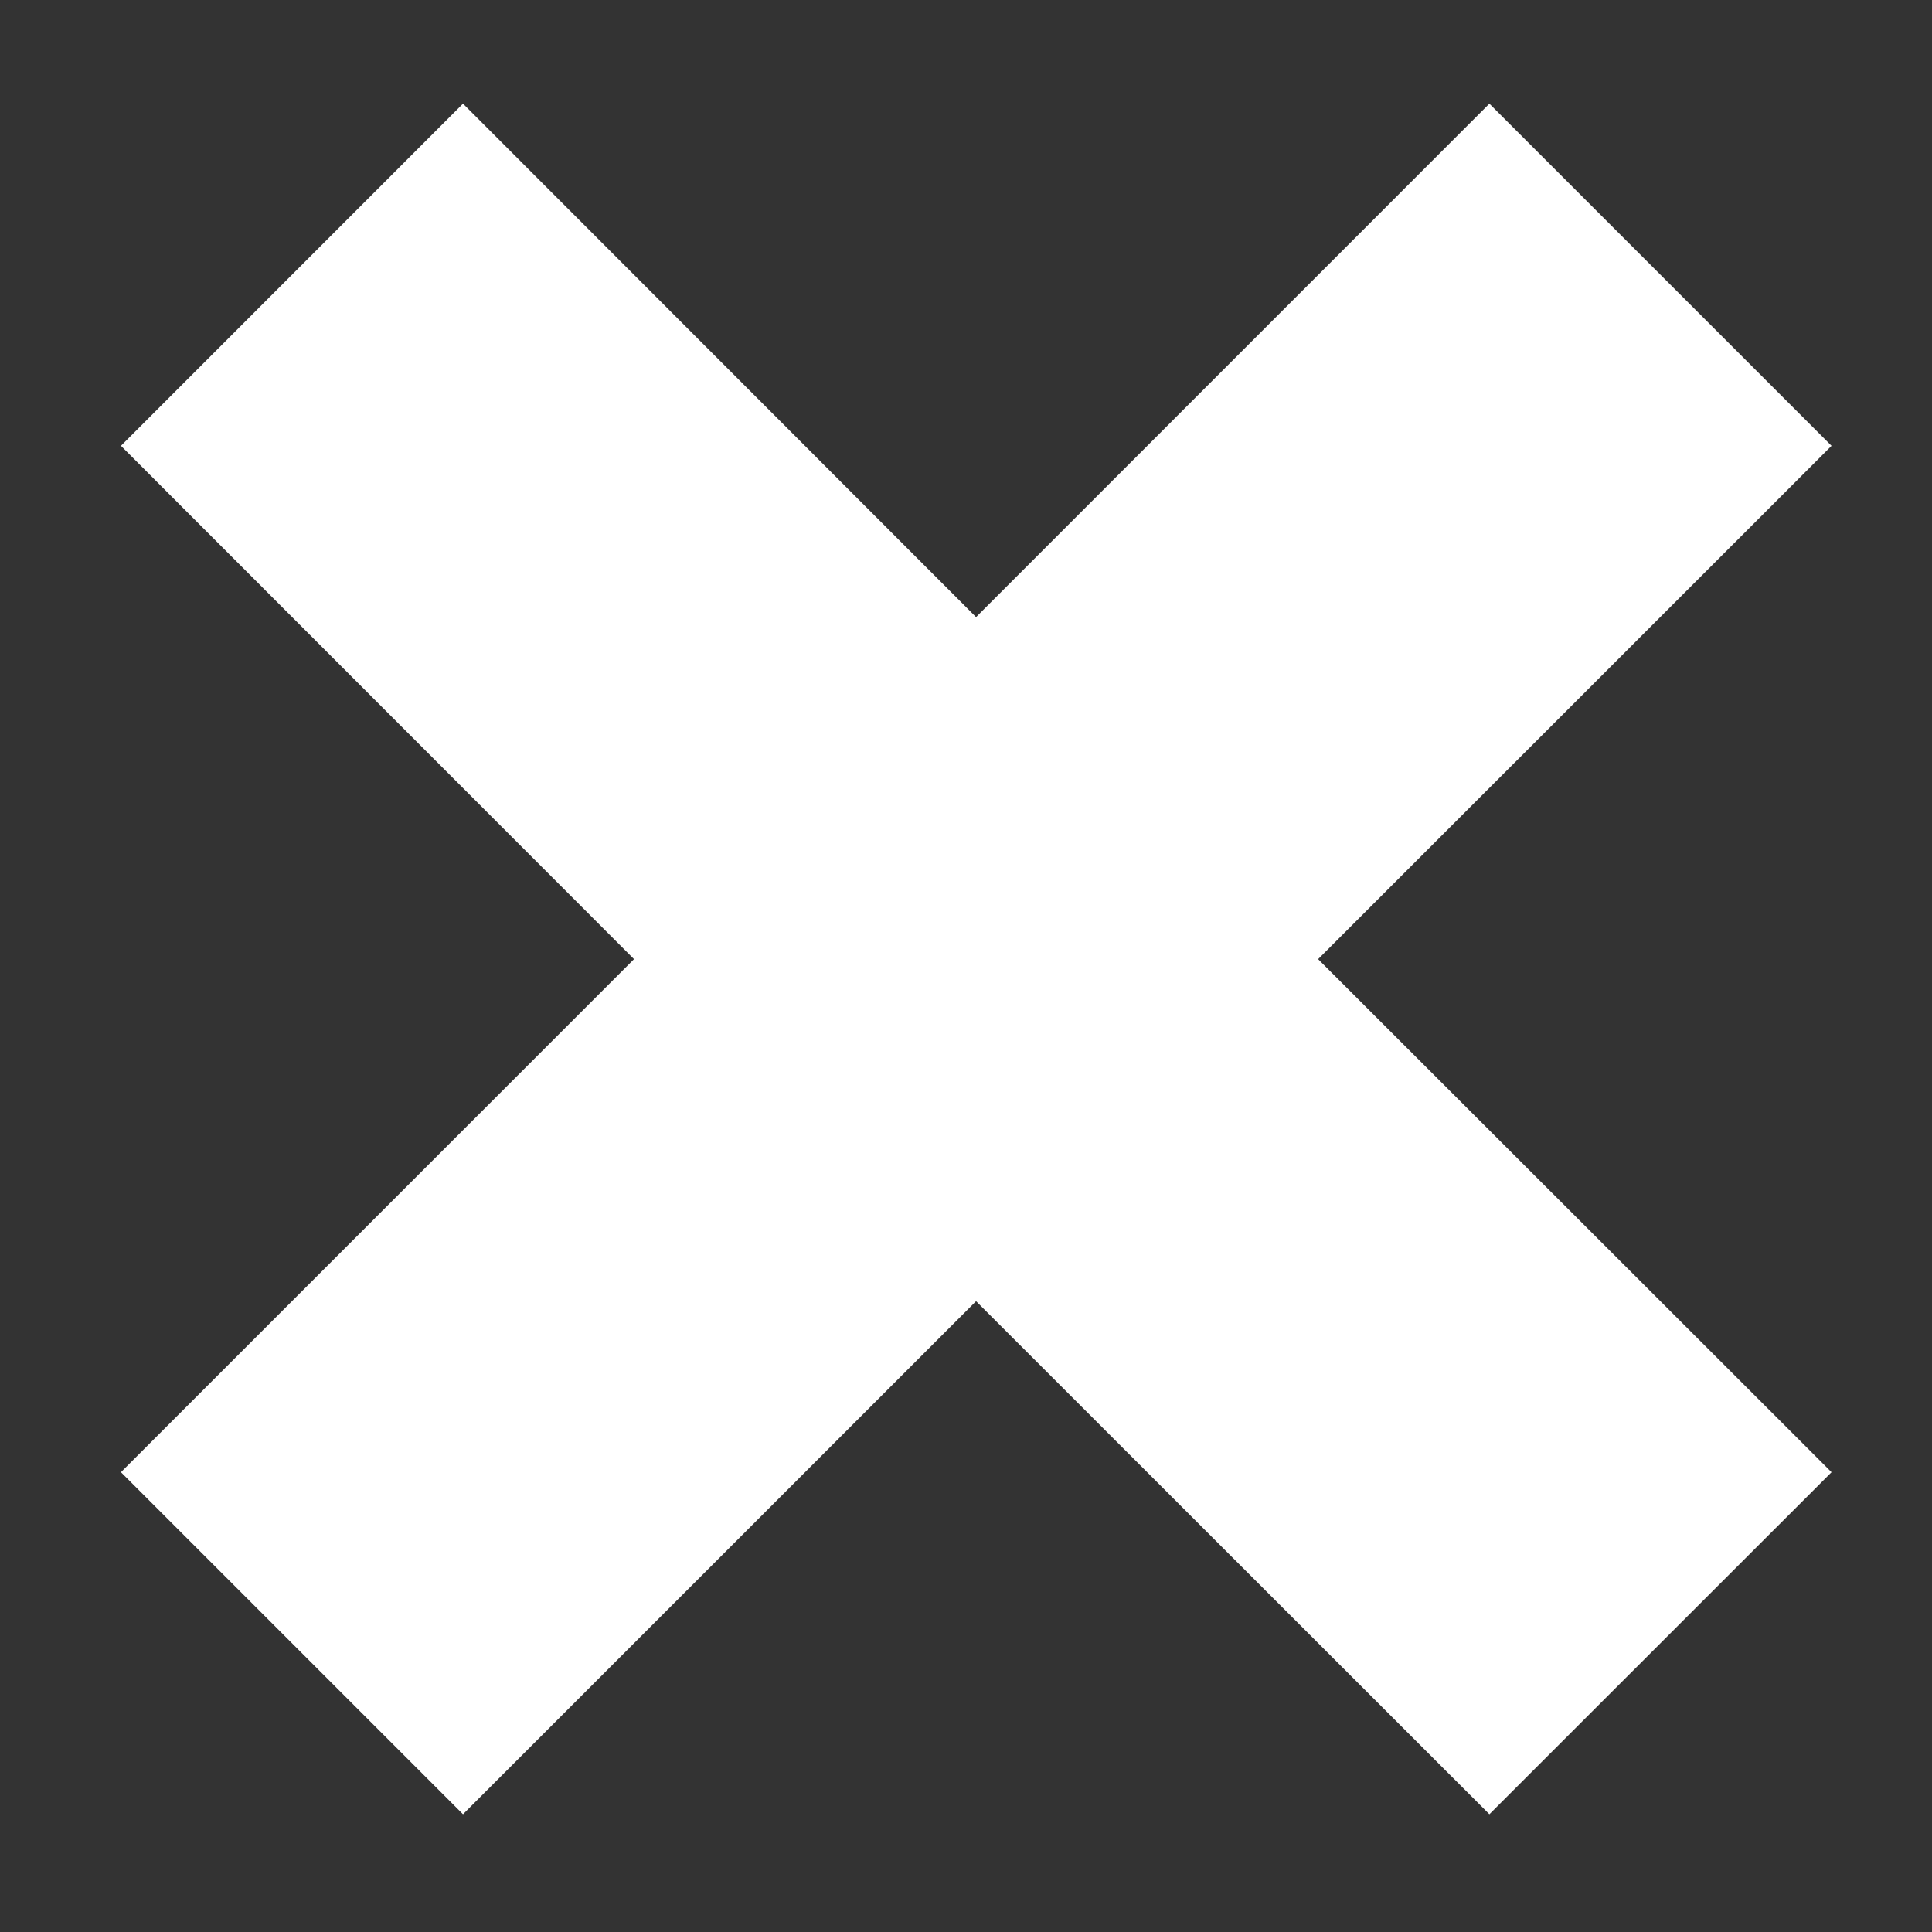 <?xml version="1.0" encoding="UTF-8" standalone="no"?>
<svg
   xmlns:dc="http://purl.org/dc/elements/1.1/"
   xmlns:cc="http://creativecommons.org/ns#"
   xmlns:rdf="http://www.w3.org/1999/02/22-rdf-syntax-ns#"
   xmlns:svg="http://www.w3.org/2000/svg"
   xmlns="http://www.w3.org/2000/svg"
   xmlns:sodipodi="http://sodipodi.sourceforge.net/DTD/sodipodi-0.dtd"
   xmlns:inkscape="http://www.inkscape.org/namespaces/inkscape"
   width="16"
   height="16"
   viewBox="0 0 4.233 4.233"
   version="1.1"
   id="svg8"
   sodipodi:docname="cancel.svg"
   inkscape:version="0.92.3 (unknown)">
  <rect x="0" y="0" width="4.233" height="4.233" fill="#333333" stroke="none"/>
  <sodipodi:namedview
     pagecolor="#ffffff"
     bordercolor="#666666"
     borderopacity="1"
     objecttolerance="10"
     gridtolerance="10"
     guidetolerance="10"
     inkscape:pageopacity="0"
     inkscape:pageshadow="2"
     inkscape:window-width="1210"
     inkscape:window-height="839"
     id="namedview135"
     showgrid="false"
     inkscape:zoom="7.375"
     inkscape:cx="-7.4576271"
     inkscape:cy="16"
     inkscape:window-x="2450"
     inkscape:window-y="447"
     inkscape:window-maximized="0"
     inkscape:current-layer="svg8" />
  <defs
     id="defs2" />
  <path
     style="fill:#ffffff;stroke-width:0.728"
     d="M 3.828 0.857 L 1 3.686 L 5.242 7.93 L 1 12.172 L 3.828 15 L 8.07 10.758 L 12.314 15 L 15.143 12.172 L 10.898 7.93 L 15.143 3.686 L 12.314 0.857 L 8.07 5.102 L 3.828 0.857 z "
     transform="scale(0.265)"
     id="rect18" />
</svg>

